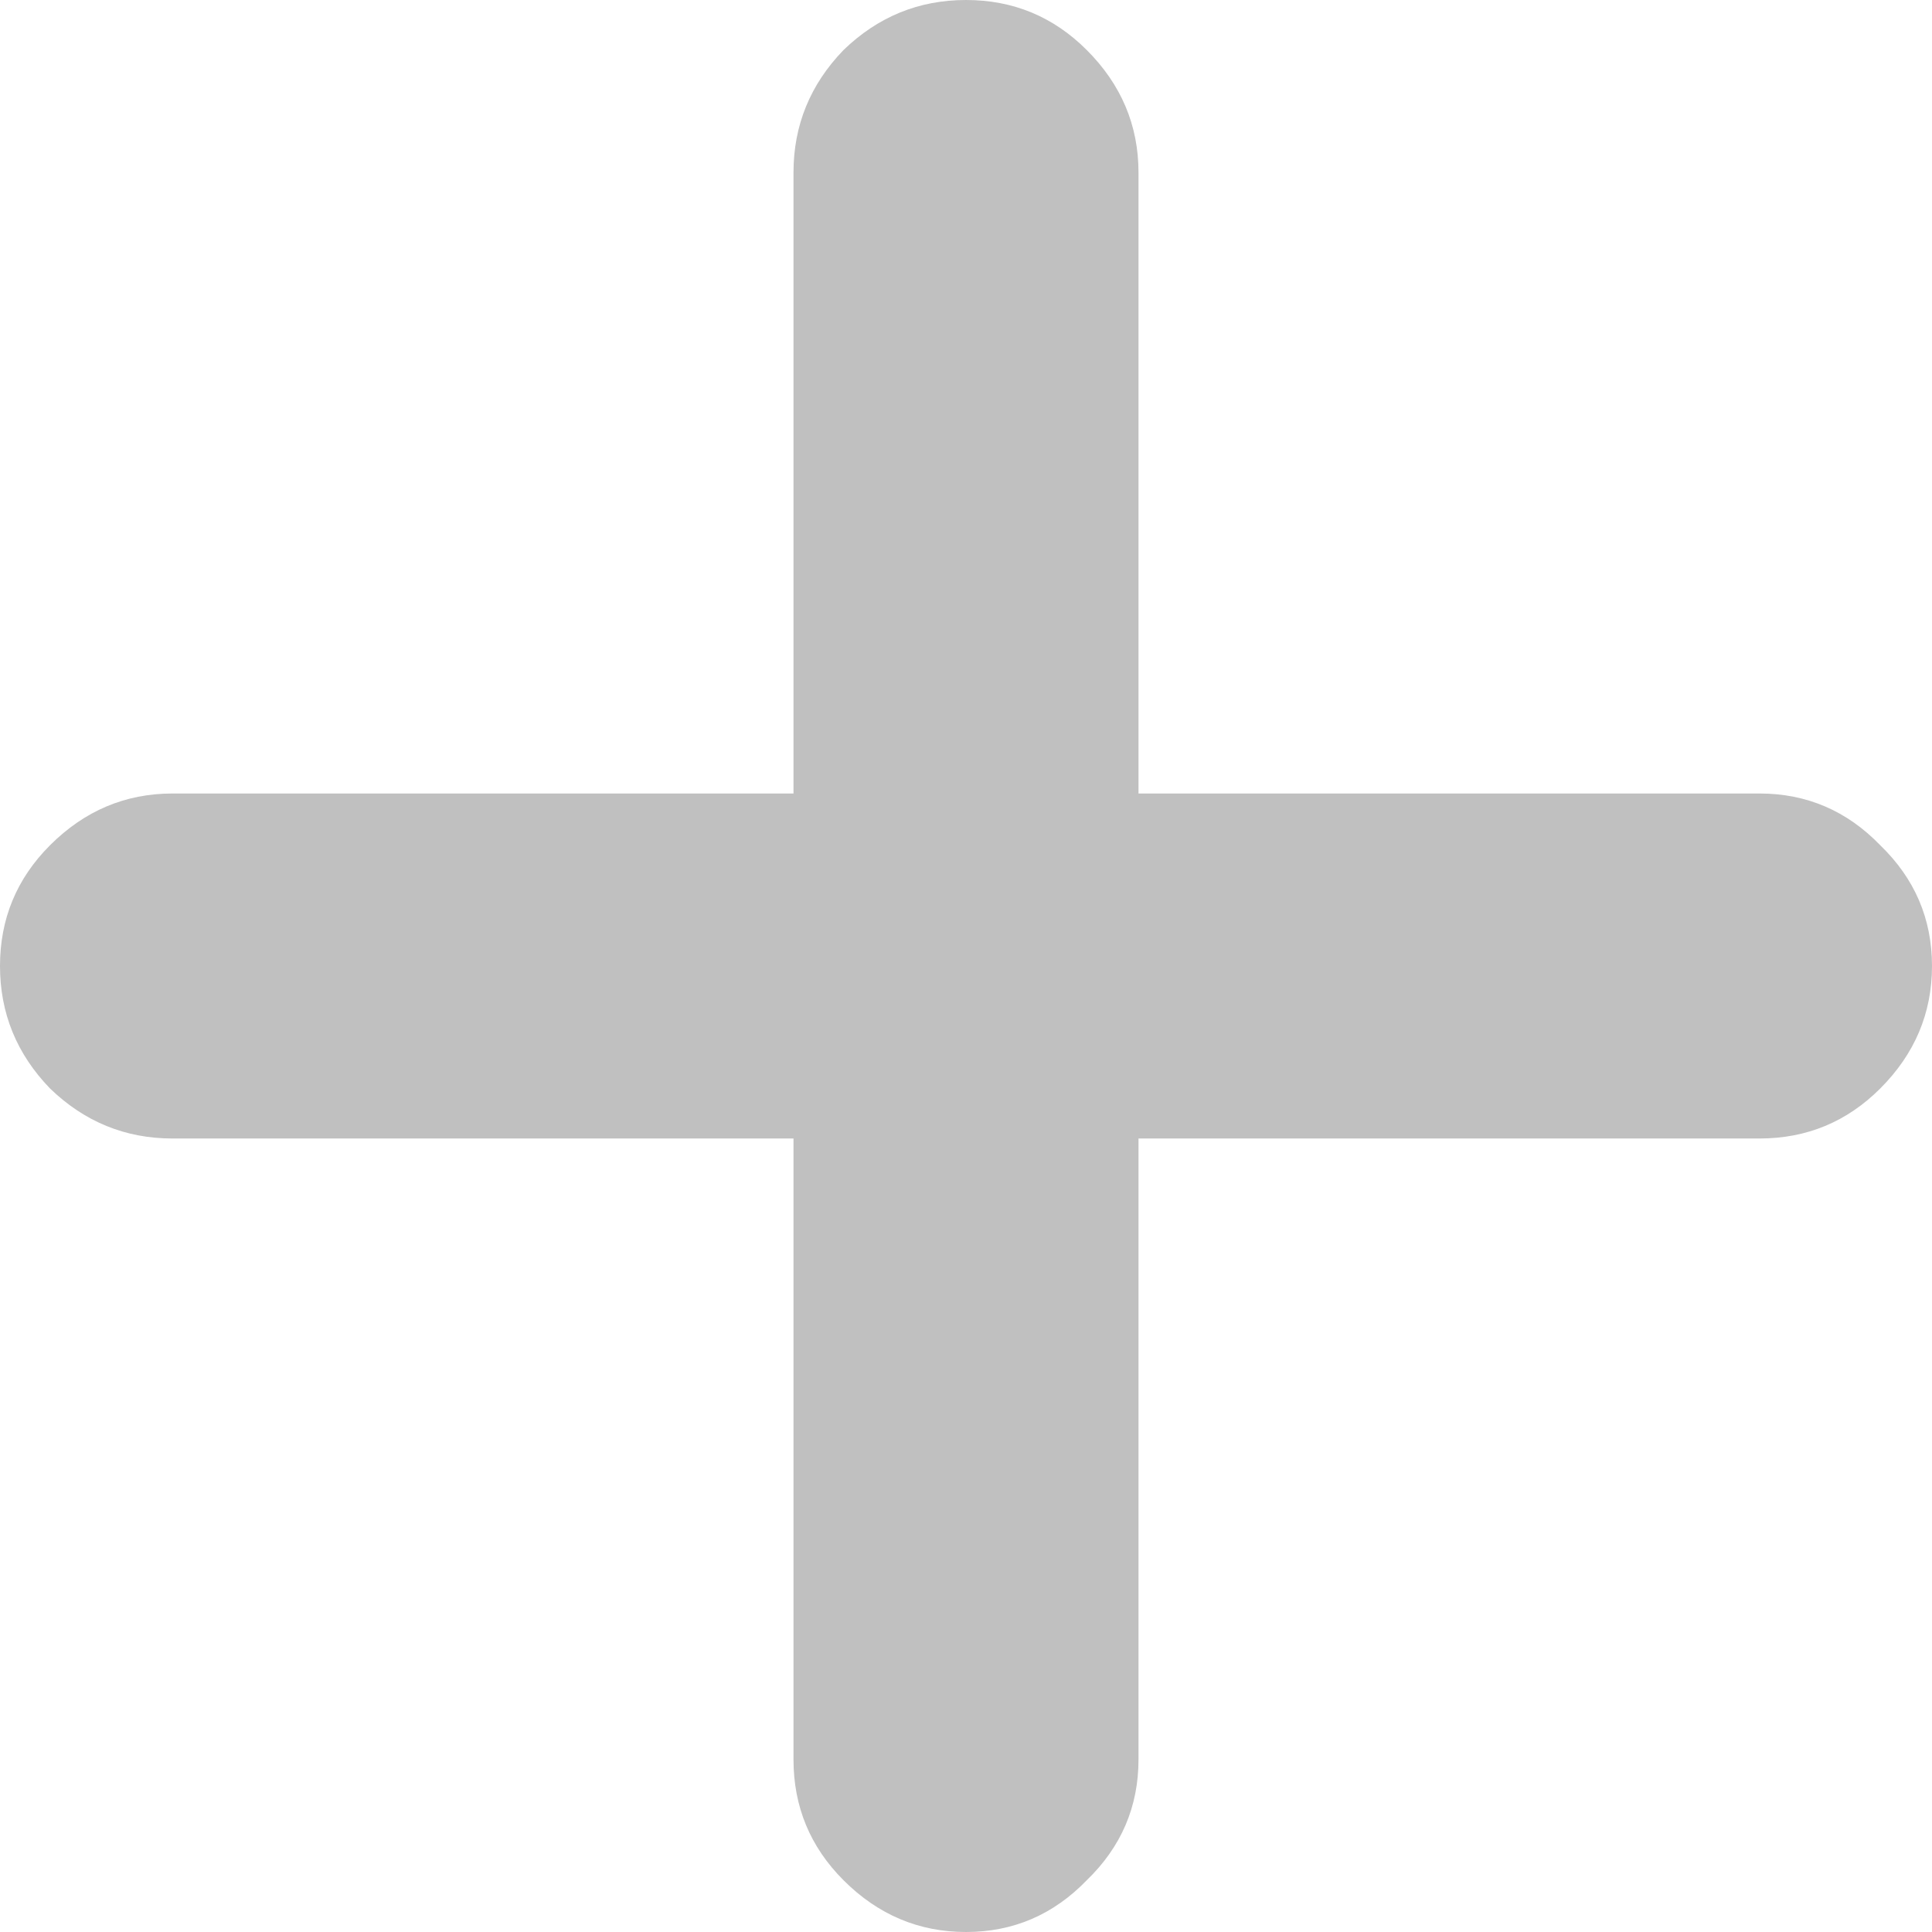 
<svg xmlns="http://www.w3.org/2000/svg" version="1.1" xmlns:xlink="http://www.w3.org/1999/xlink" preserveAspectRatio="none" x="0px" y="0px" width="56px" height="56px" viewBox="0 0 56 56">
<defs>
<g id="Layer0_0_FILL">
<path fill="#C0C0C0" stroke="none" d="
M 51 33
Q 53.05 33 54.5 31.55 56 30.05 56 28 56 25.95 54.5 24.5 53.05 23 51 23
L 33 23 33 5
Q 33 2.95 31.5 1.45 30.05 0 28 0 25.95 0 24.45 1.45 23 2.95 23 5
L 23 23 5 23
Q 2.95 23 1.45 24.5 0 25.95 0 28 0 30.05 1.45 31.55 2.95 33 5 33
L 23 33 23 51
Q 23 53.05 24.45 54.5 25.95 56 28 56 30.05 56 31.5 54.5 33 53.05 33 51
L 33 33 51 33 Z"/>
</g>
</defs>

<g transform="matrix( 1, 0, 0, 1, 0,0) ">
<use xlink:href="#Layer0_0_FILL"/>
</g>
</svg>

